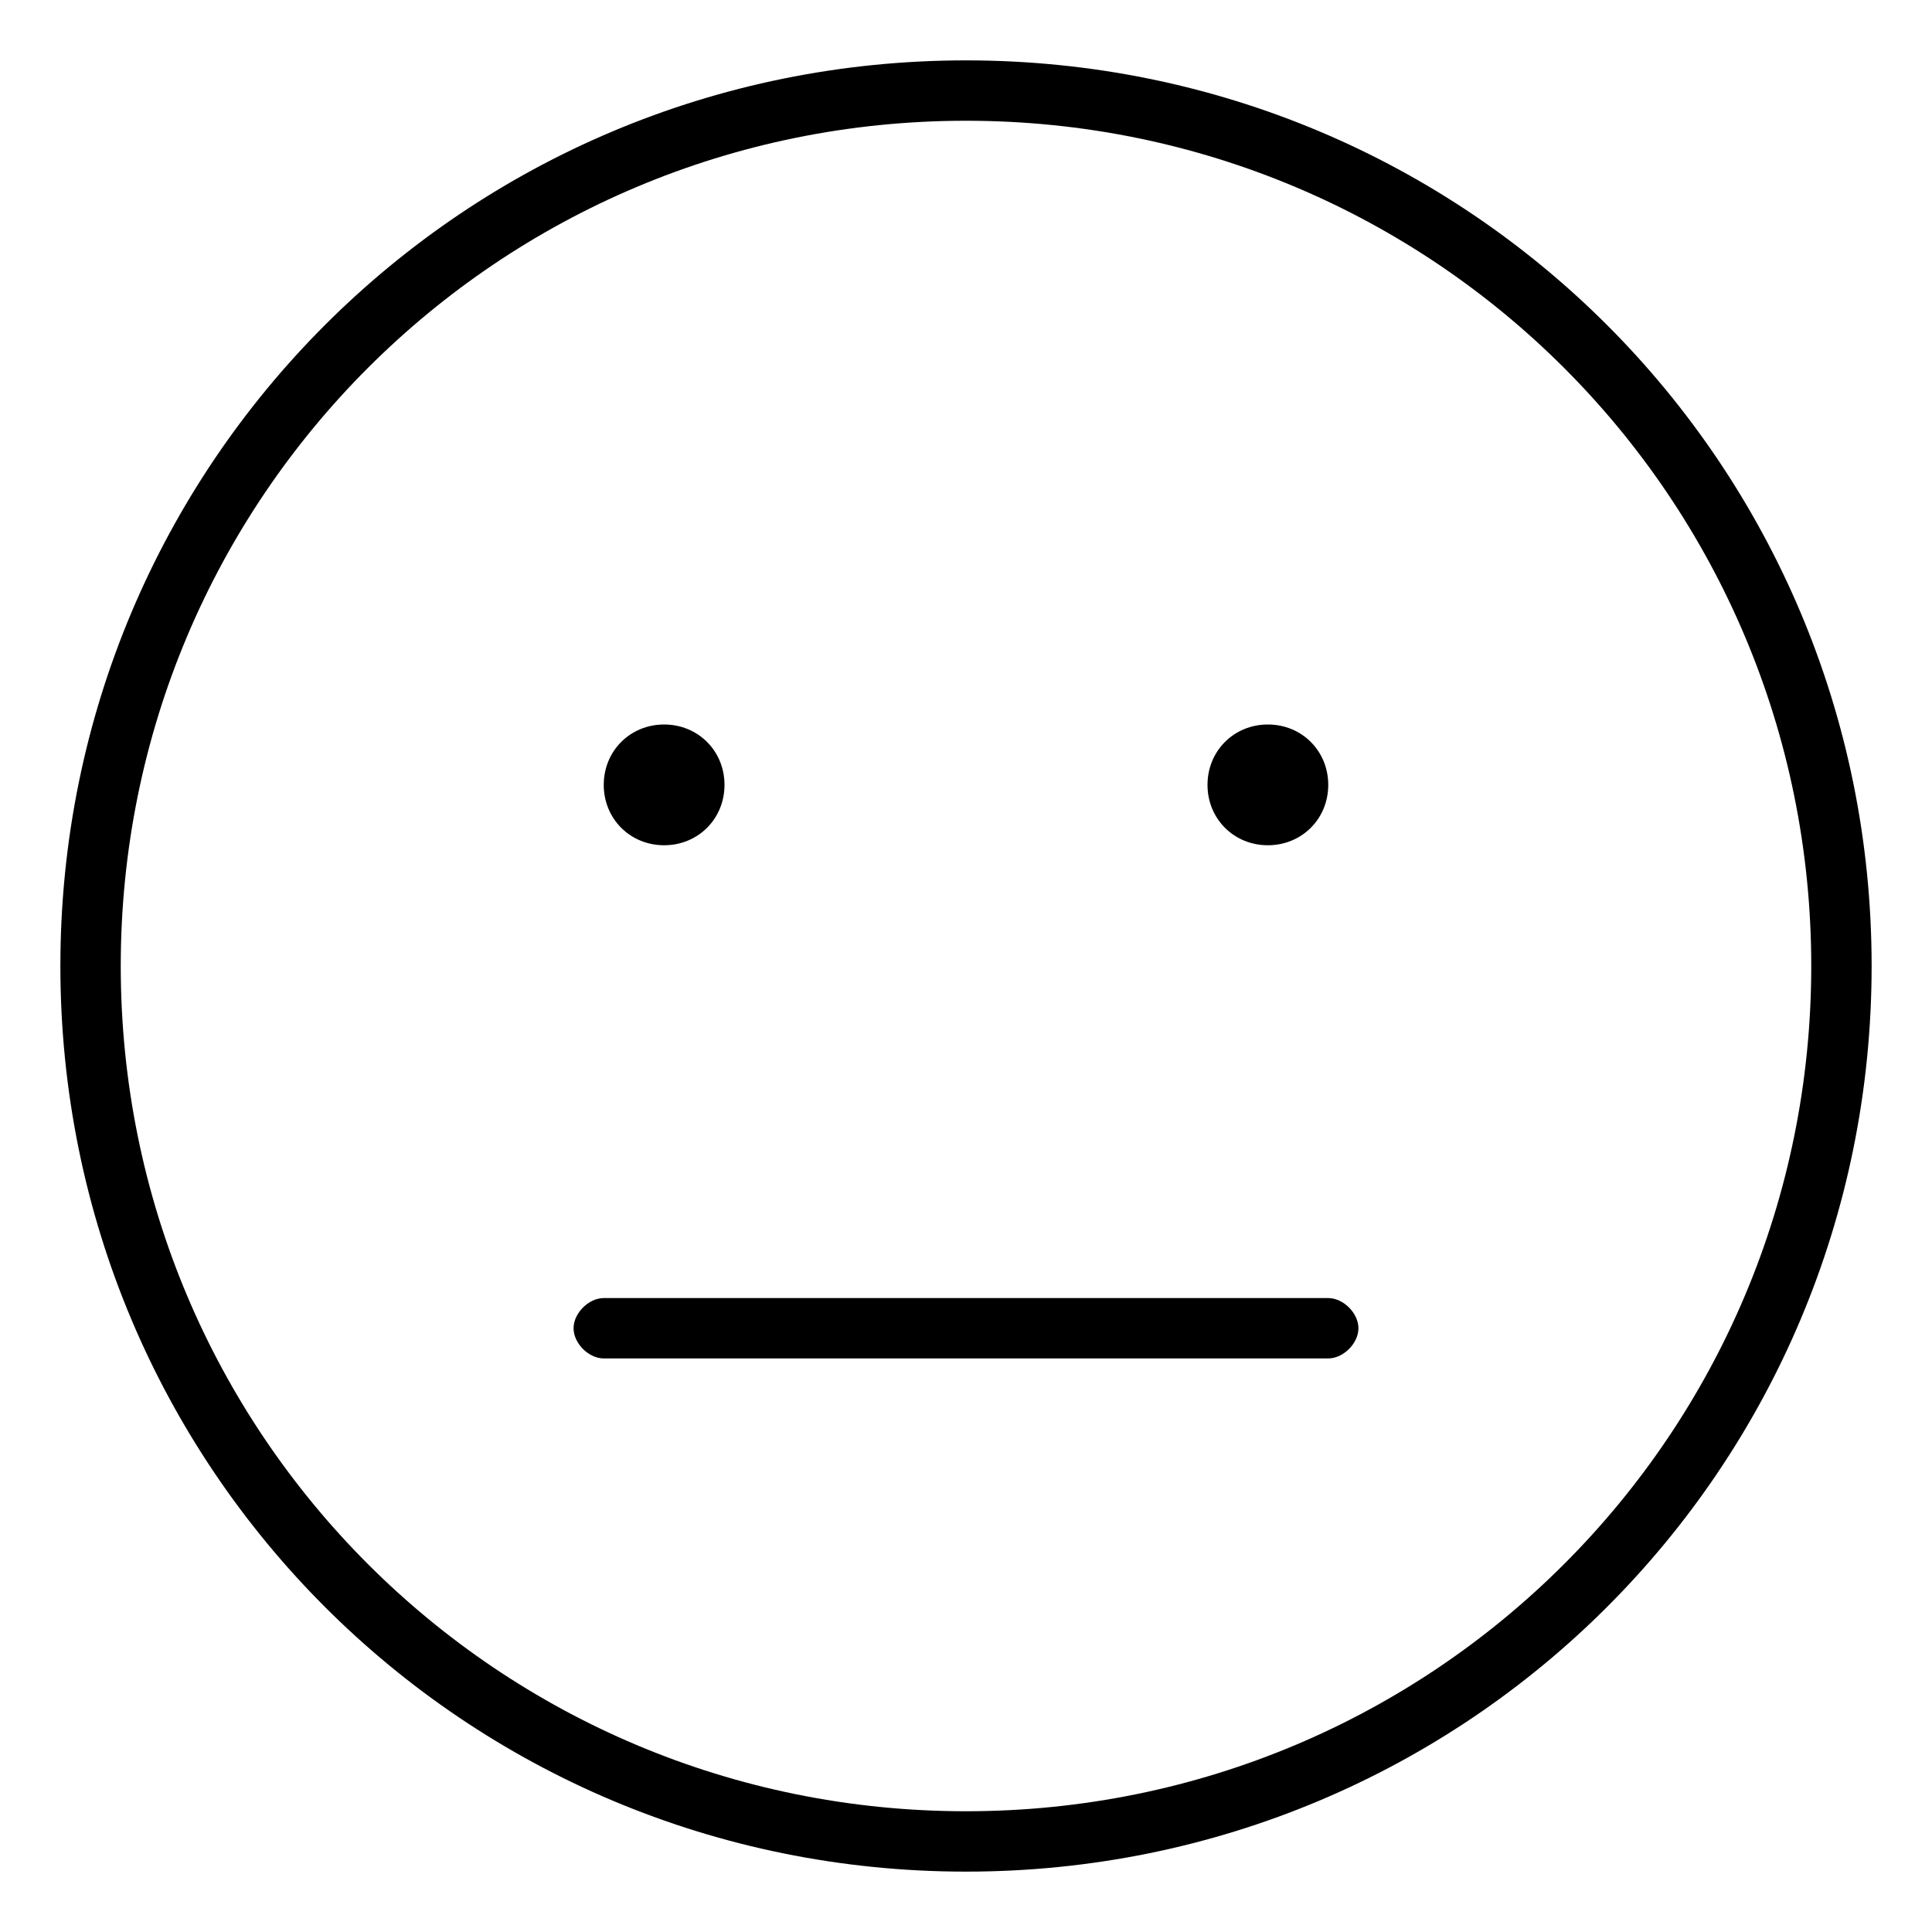 <svg xmlns="http://www.w3.org/2000/svg" viewBox="0 0 512 512"><!-- Font Awesome Pro 6.0.0-alpha1 by @fontawesome - https://fontawesome.com License - https://fontawesome.com/license (Commercial License) --><path d="M256 16C123 16 16 123 16 256S123 496 256 496S496 389 496 256S389 16 256 16ZM256 480C132 480 32 380 32 256S132 32 256 32S480 132 480 256S380 480 256 480ZM336 224C345 224 352 217 352 208S345 192 336 192S320 199 320 208S327 224 336 224ZM176 224C185 224 192 217 192 208S185 192 176 192S160 199 160 208S167 224 176 224ZM352 344H160C156 344 152 348 152 352S156 360 160 360H352C356 360 360 356 360 352S356 344 352 344Z"/></svg>